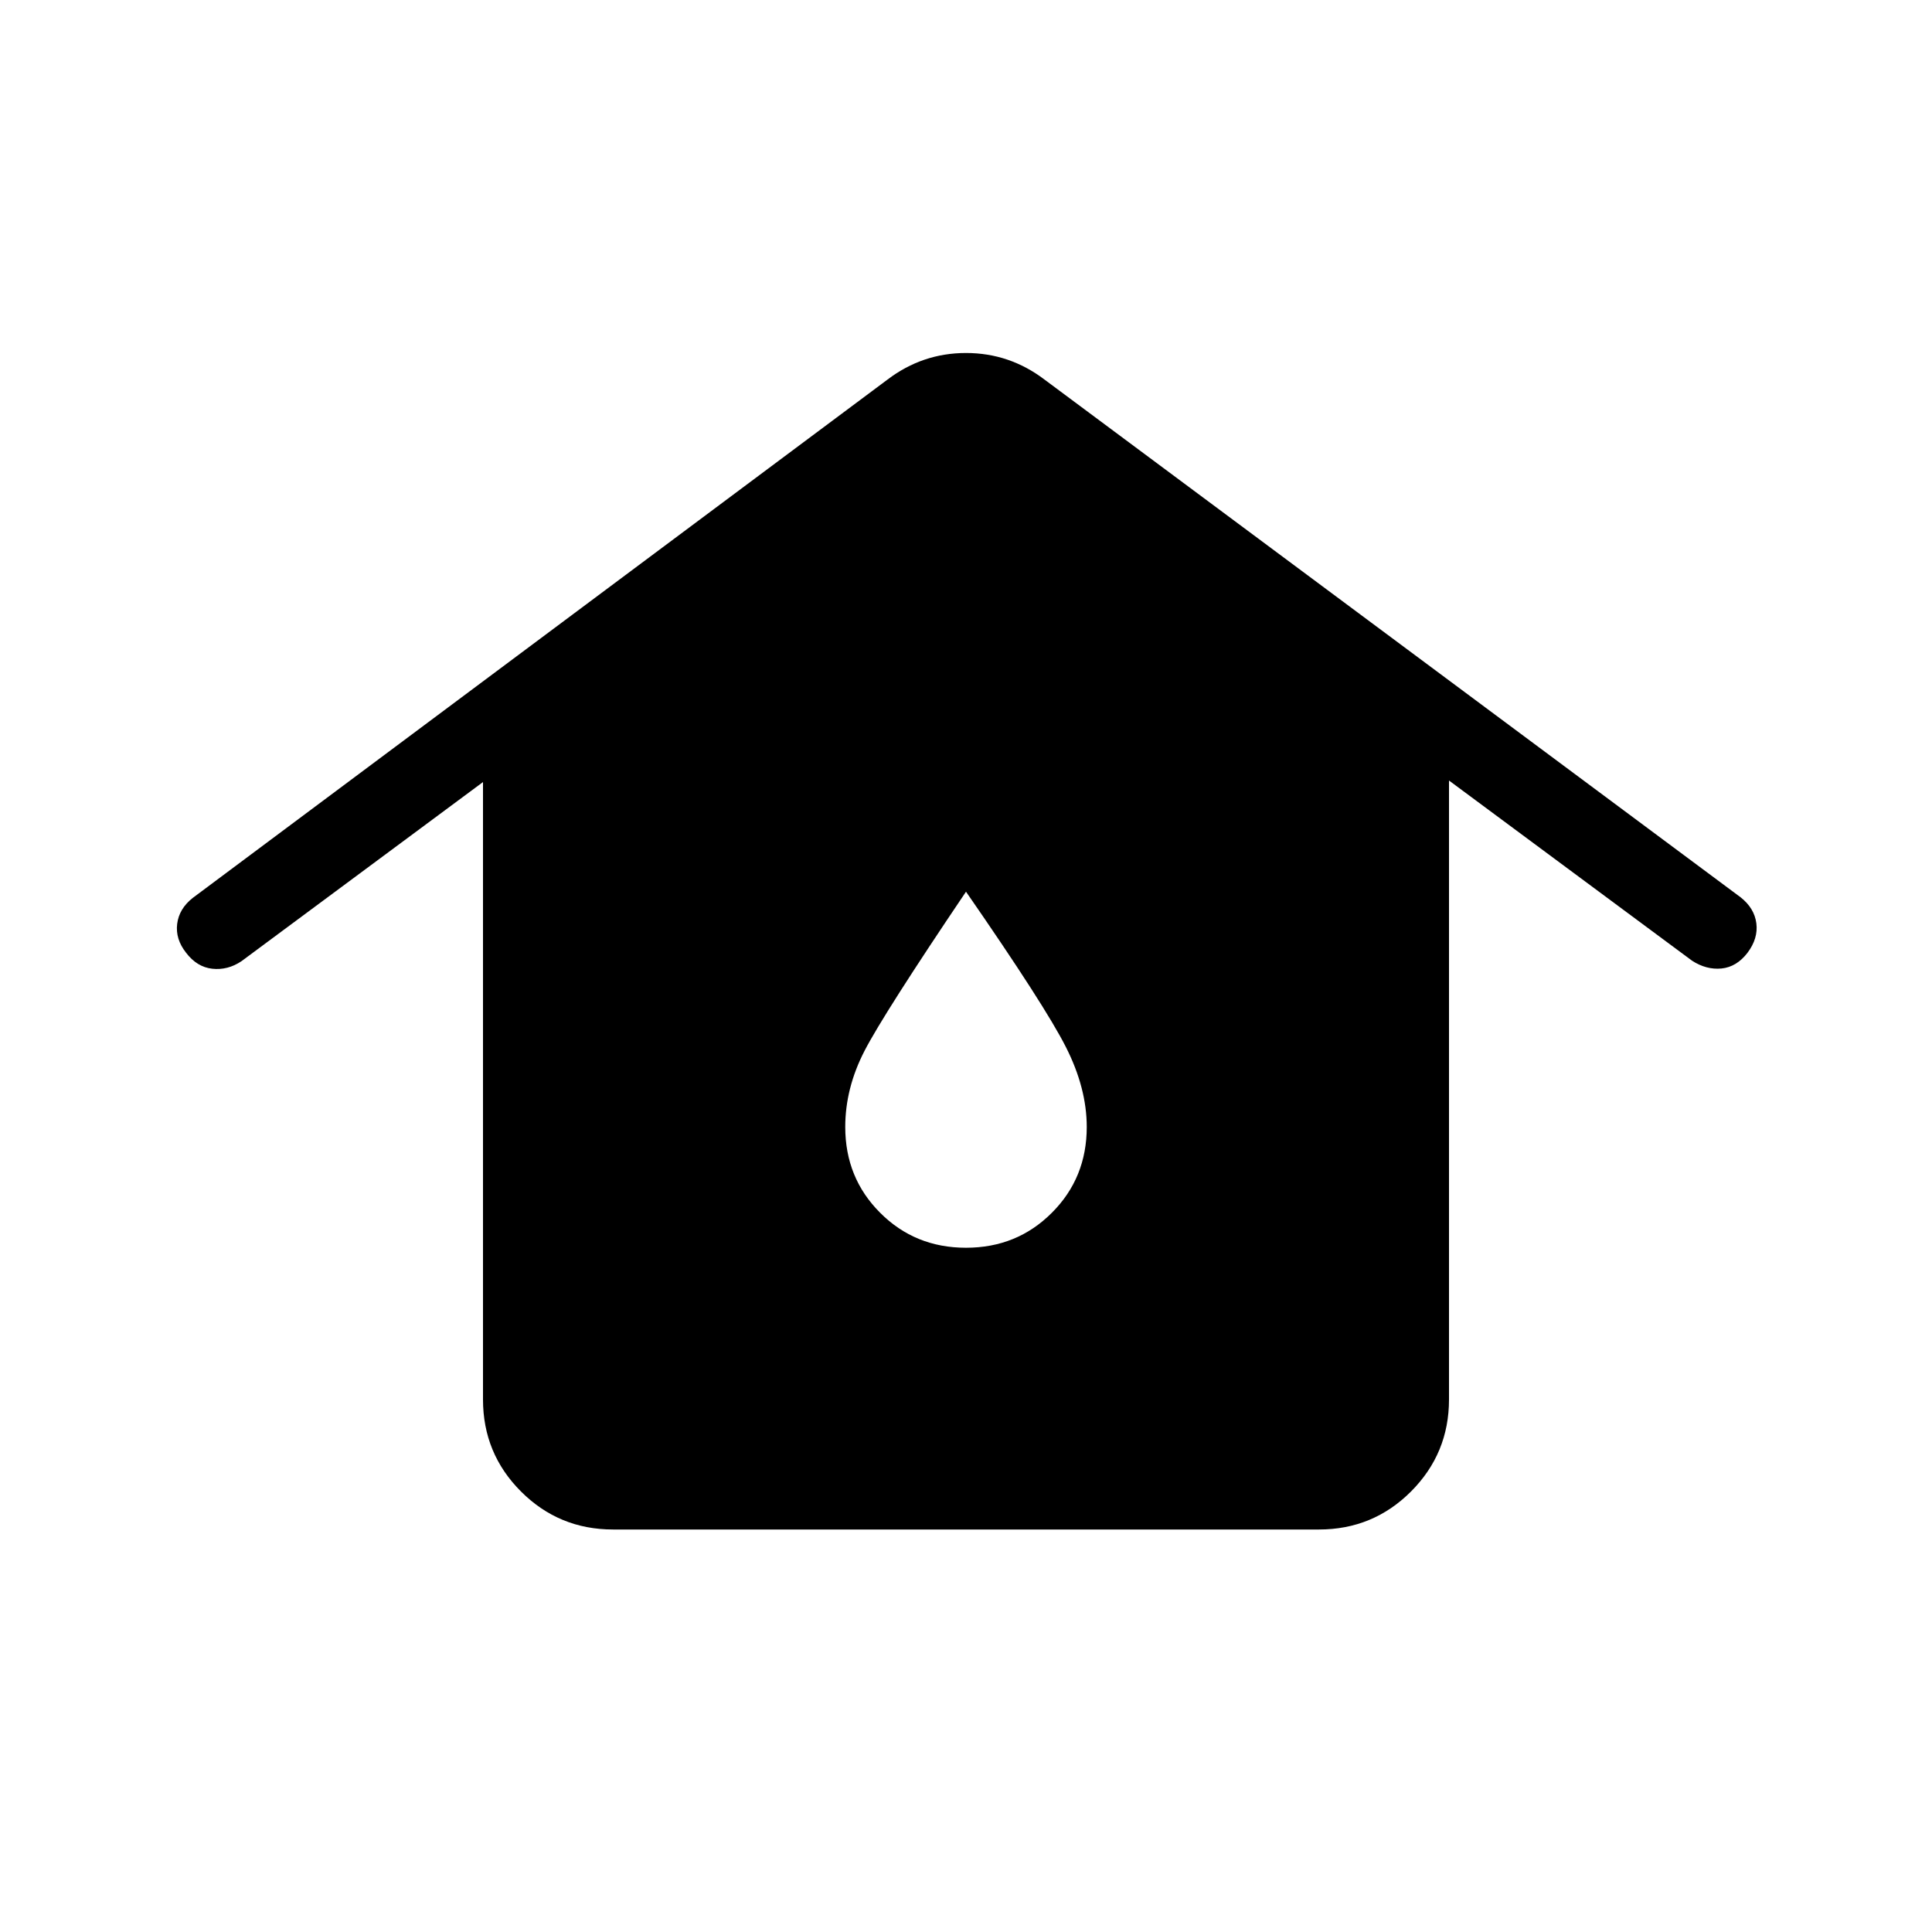 <svg xmlns="http://www.w3.org/2000/svg" width="1em" height="1em" viewBox="0 0 24 24"><path fill="currentColor" d="M7.616 19q-.672 0-1.144-.472T6 17.385v-7.67L3 11.94q-.171.115-.363.094q-.19-.021-.325-.198q-.135-.171-.111-.36t.195-.323l8.629-6.438q.435-.33.975-.33t.975.33l8.648 6.432q.171.135.195.323t-.11.366q-.135.176-.323.195q-.189.018-.366-.097L18 9.696v7.689q0 .67-.472 1.143q-.472.472-1.143.472zM12 15.5q.633 0 1.066-.434q.434-.433.434-1.066q0-.483-.26-.995q-.26-.513-1.24-1.928q-1.02 1.512-1.26 1.976T10.5 14q0 .633.434 1.066q.433.434 1.066.434"/></svg>